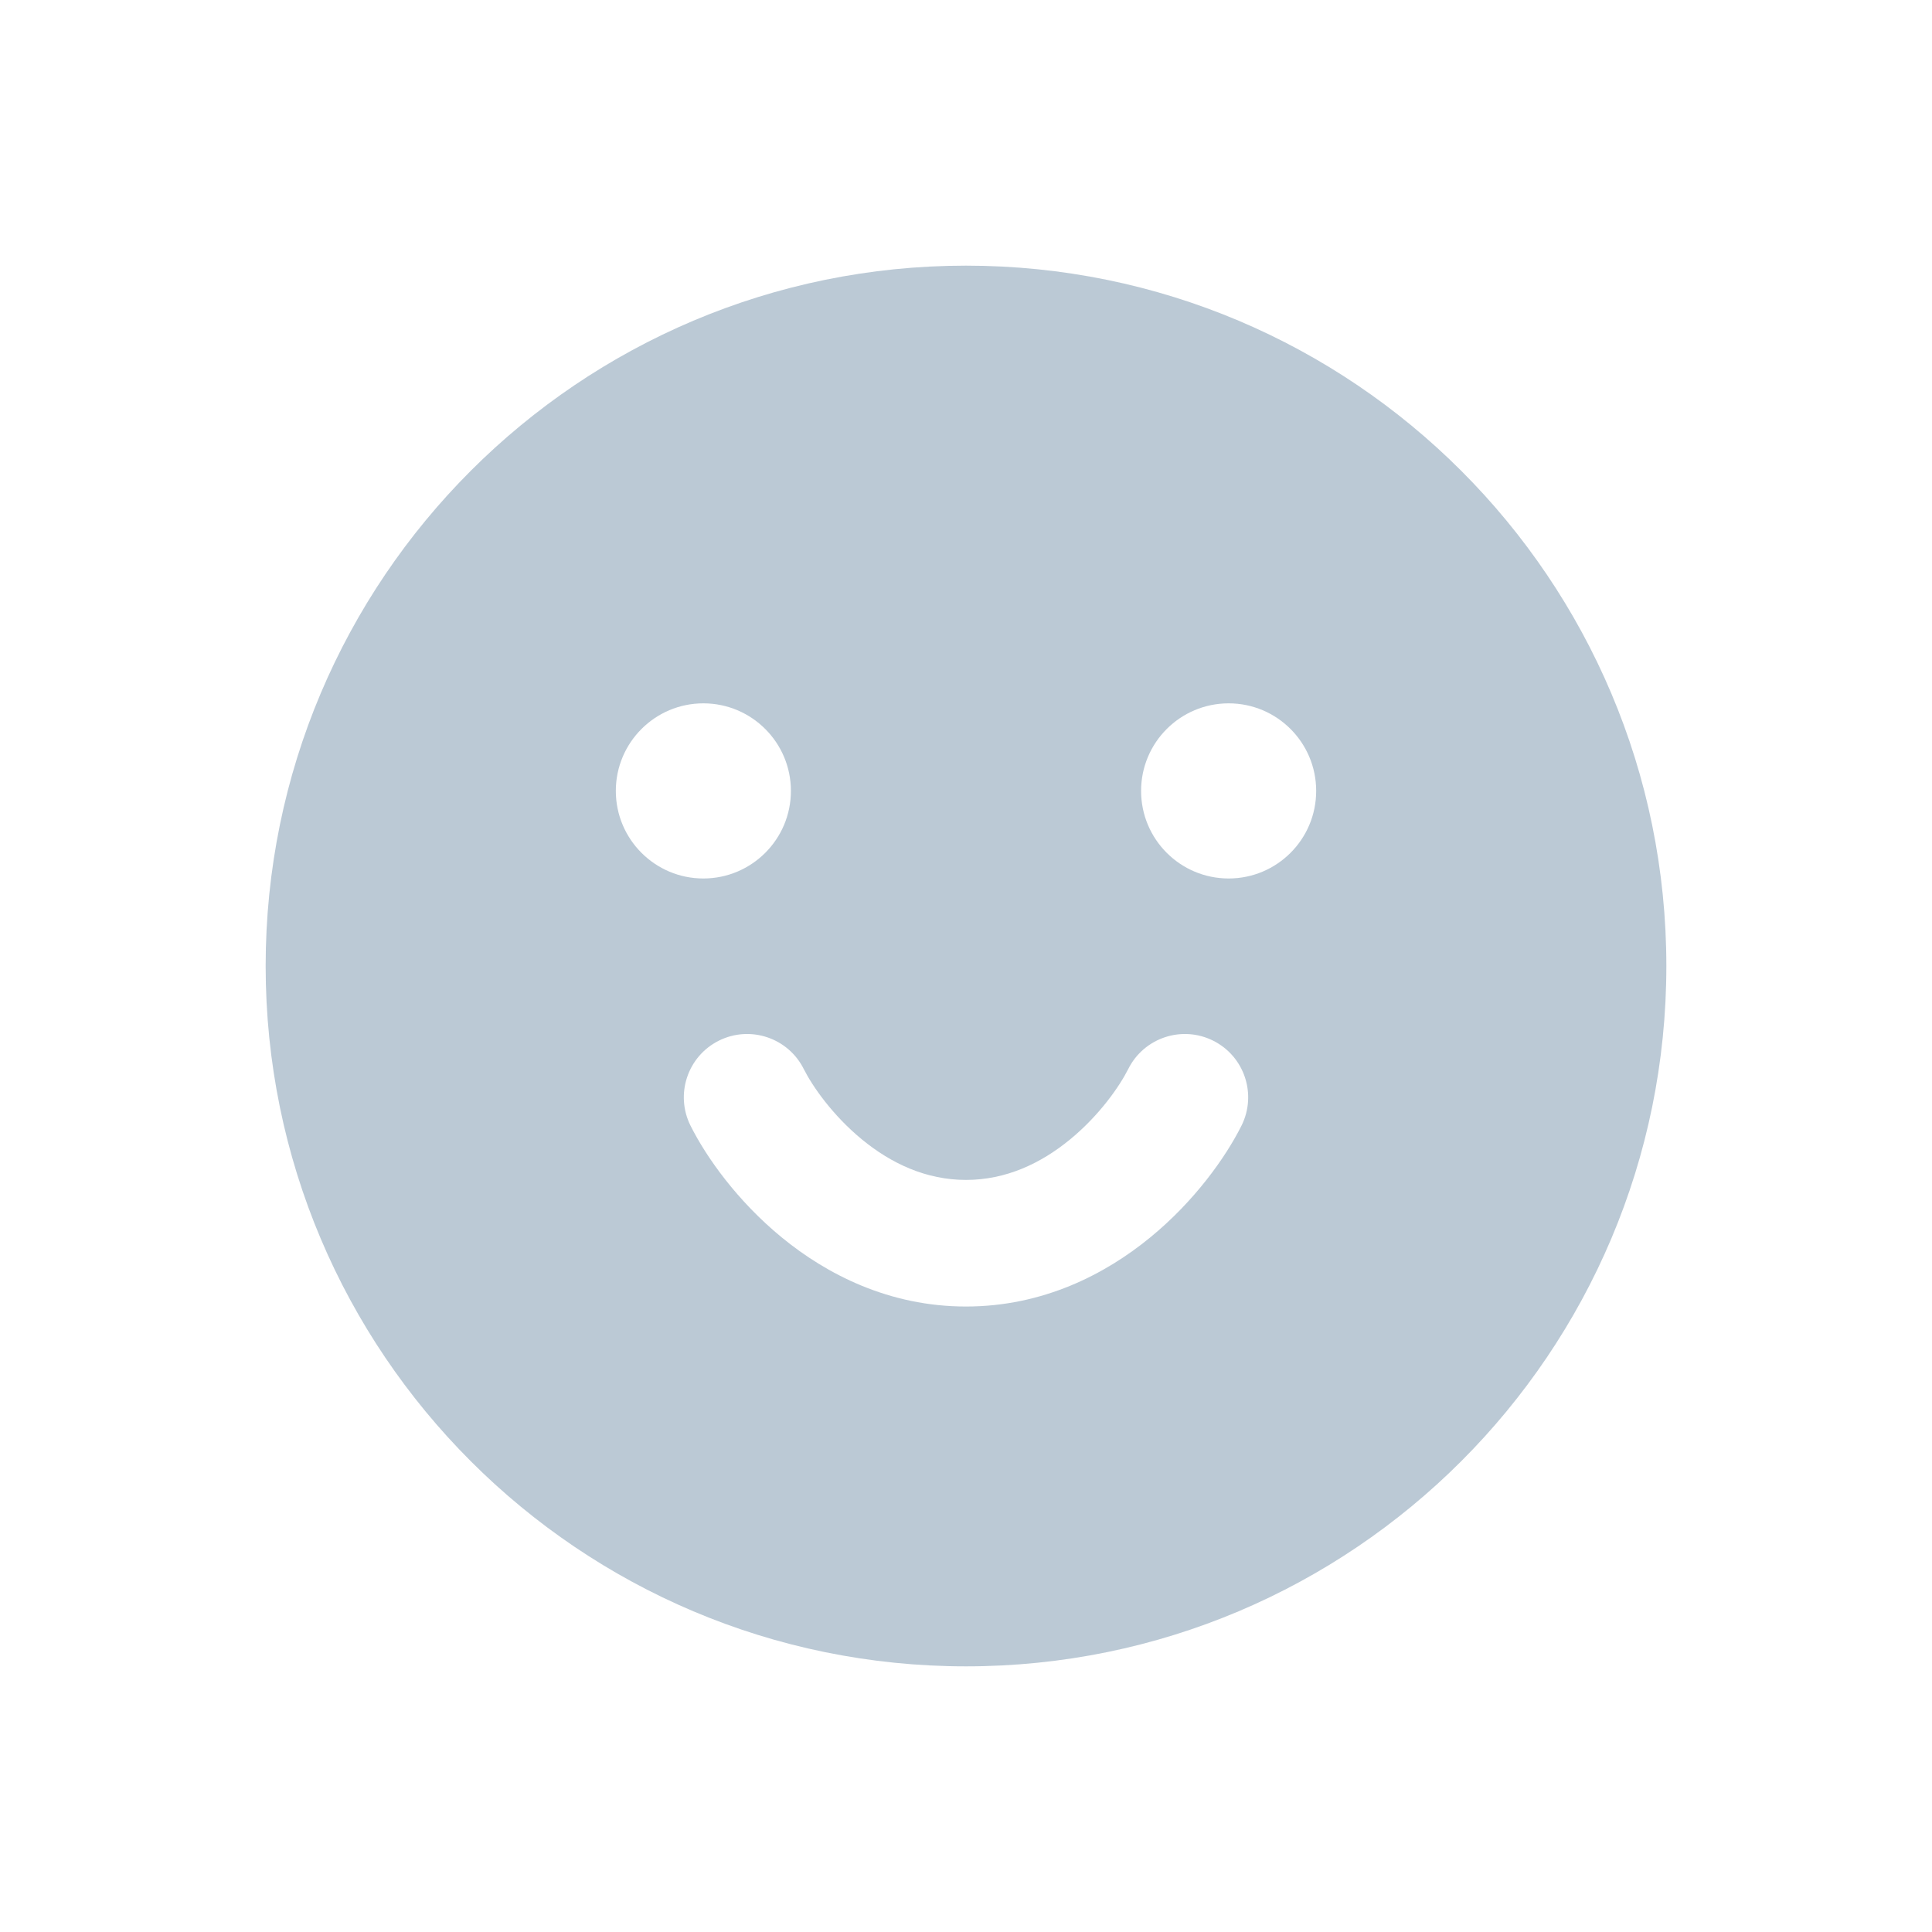 <svg width="40" height="40" viewBox="0 0 40 40" fill="none" xmlns="http://www.w3.org/2000/svg">
<path fill-rule="evenodd" clip-rule="evenodd" d="M20 34.5C28.008 34.5 34.5 28.008 34.5 20C34.5 11.992 28.008 5.5 20 5.5C11.992 5.5 5.5 11.992 5.5 20C5.5 28.008 11.992 34.5 20 34.5ZM14.562 18.188C15.563 18.188 16.375 17.376 16.375 16.375C16.375 15.374 15.563 14.562 14.562 14.562C13.562 14.562 12.75 15.374 12.75 16.375C12.75 17.376 13.562 18.188 14.562 18.188ZM27.25 16.375C27.25 17.376 26.439 18.188 25.438 18.188C24.436 18.188 23.625 17.376 23.625 16.375C23.625 15.374 24.436 14.562 25.438 14.562C26.439 14.562 27.25 15.374 27.25 16.375ZM16.641 22.133C16.317 21.485 15.53 21.223 14.883 21.546C14.235 21.87 13.973 22.657 14.296 23.305C14.624 23.96 15.265 24.865 16.186 25.62C17.118 26.384 18.409 27.05 20 27.05C21.591 27.05 22.882 26.384 23.814 25.62C24.735 24.865 25.376 23.96 25.704 23.305C26.027 22.657 25.765 21.87 25.117 21.546C24.47 21.223 23.683 21.485 23.359 22.133C23.183 22.484 22.767 23.089 22.152 23.593C21.549 24.088 20.826 24.429 20 24.429C19.174 24.429 18.451 24.088 17.848 23.593C17.234 23.089 16.817 22.484 16.641 22.133Z" fill="#7895AC" fill-opacity="0.5"/>
</svg>
